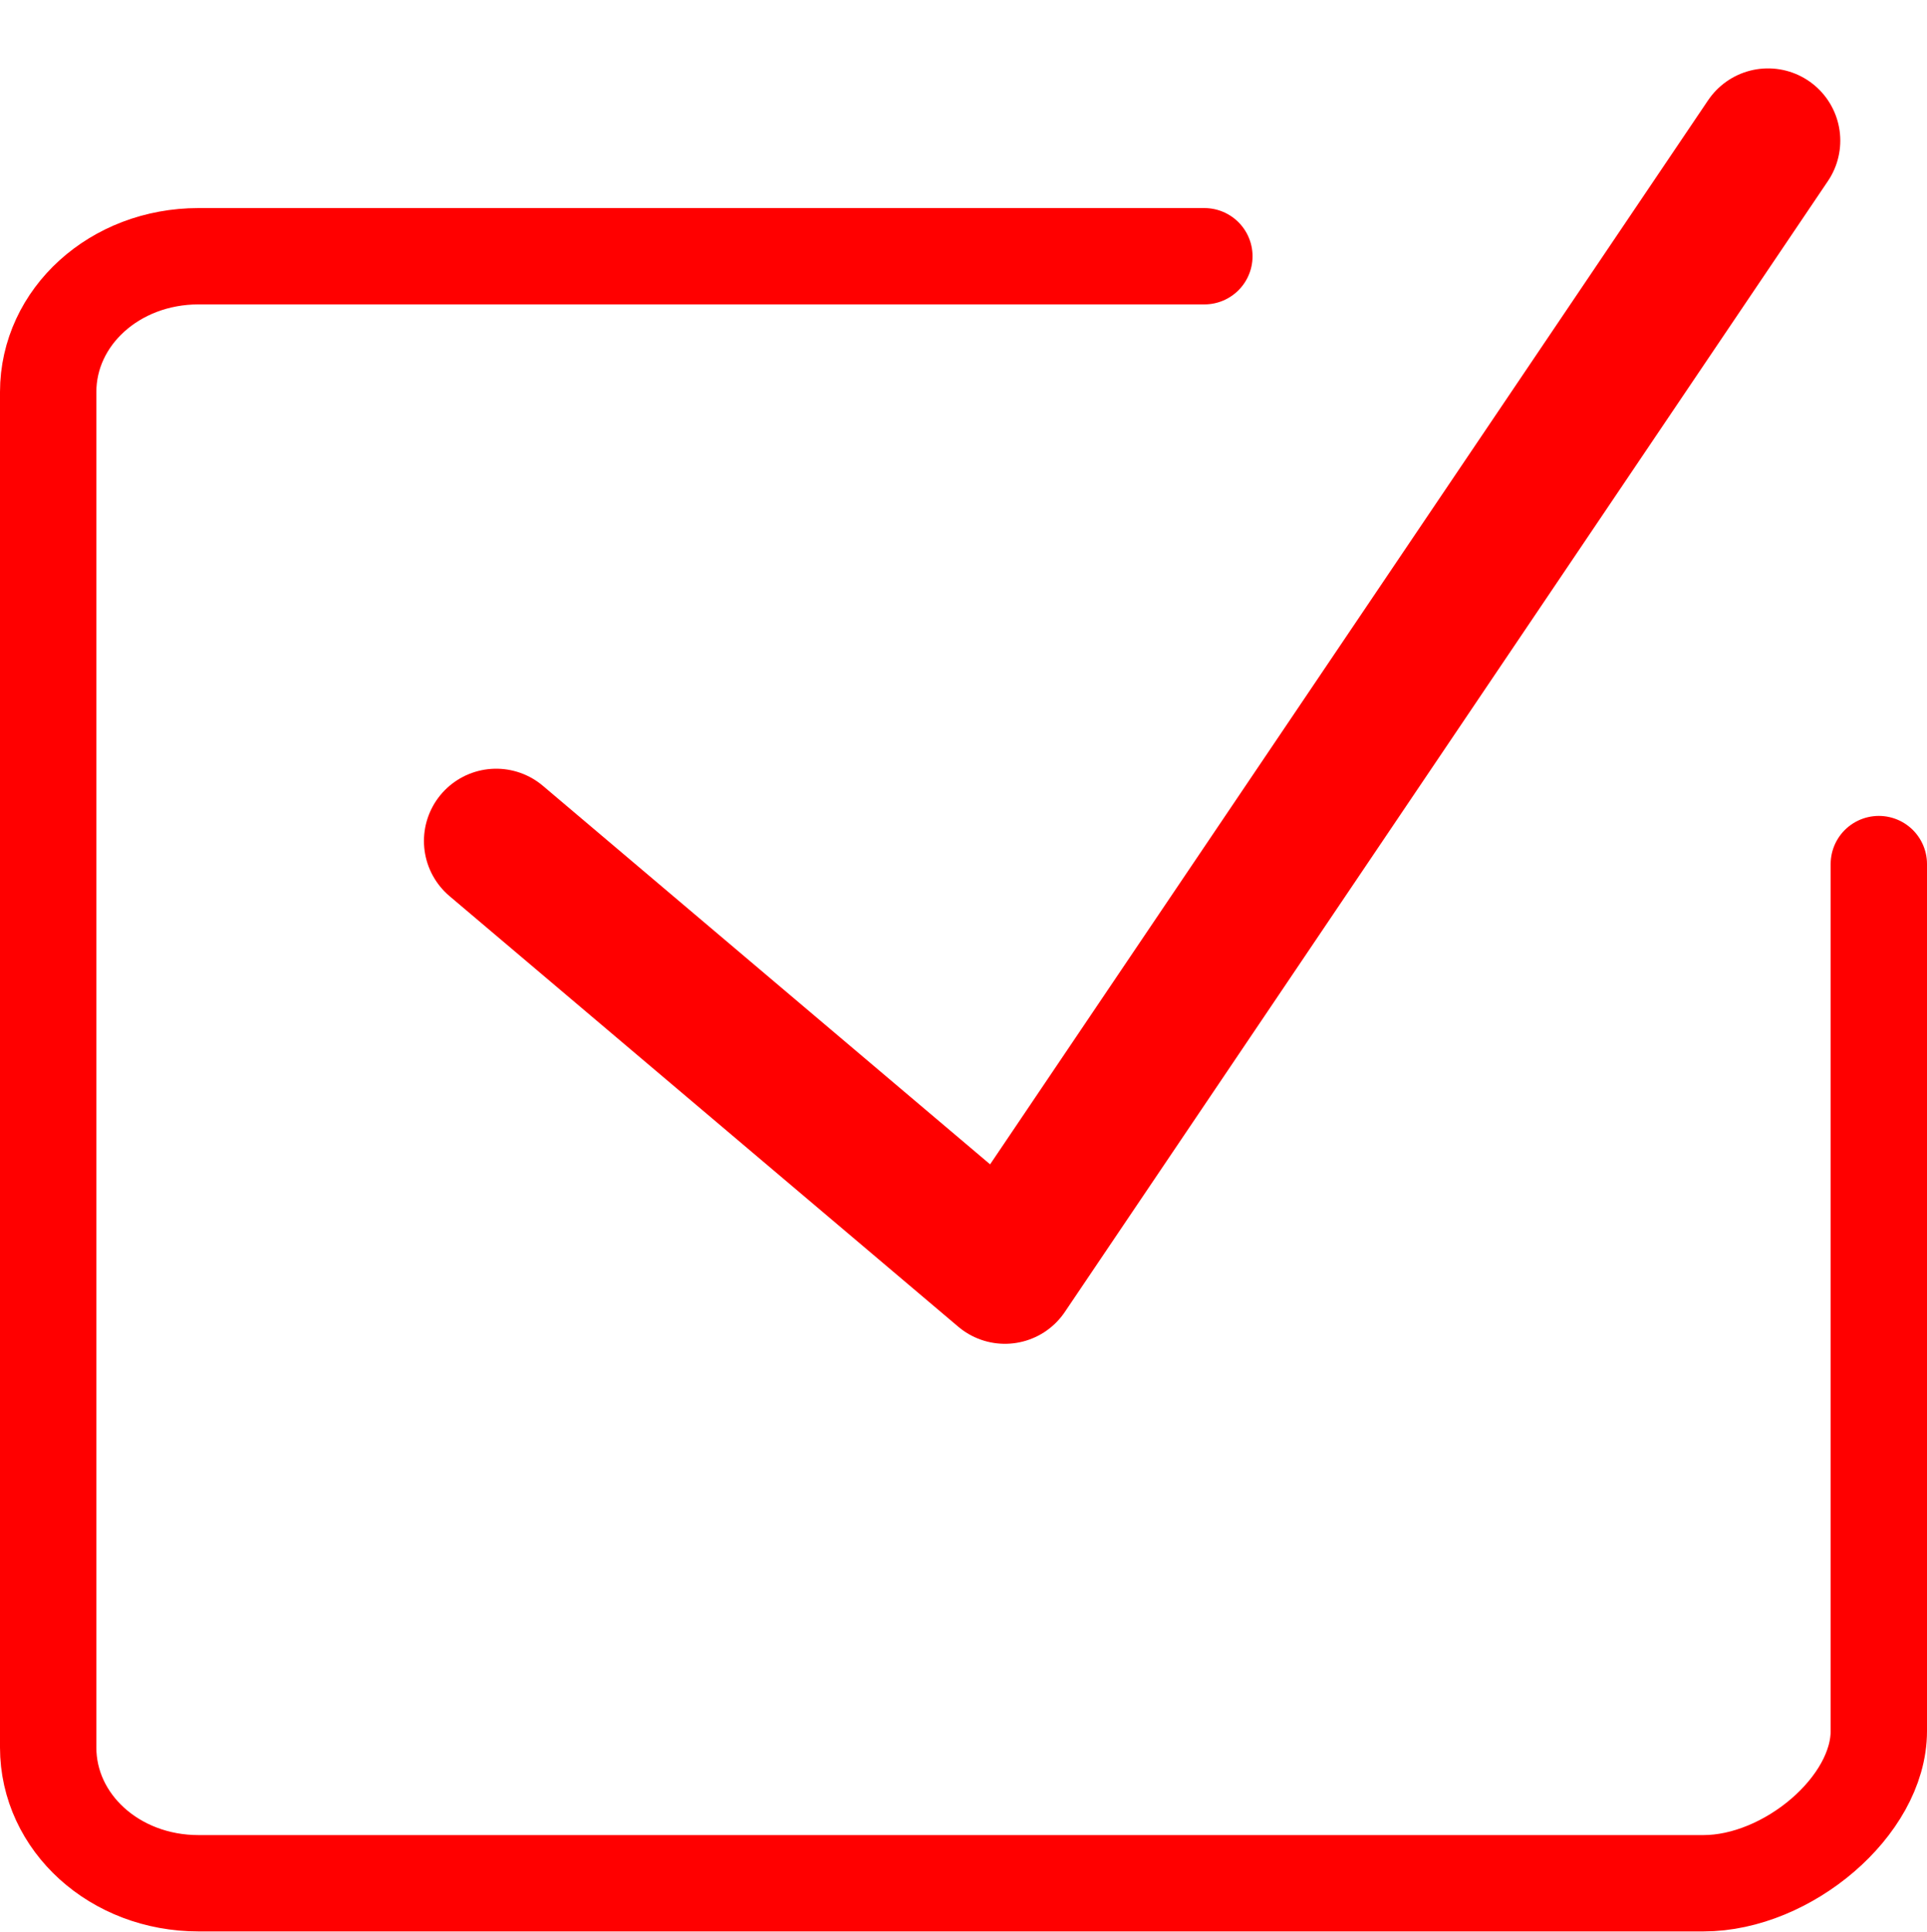<svg width="20" height="20.056" viewBox="0 0 20 20.056" fill="none" xmlns="http://www.w3.org/2000/svg" xmlns:xlink="http://www.w3.org/1999/xlink">
	<desc>
			Created with Pixso.
	</desc>
	<defs/>
	<rect id="checkbox-icon" width="20" height="17.778" transform="translate(0 2.222)" fill="#FFFFFF" fill-opacity="0"/>
	<path id="path" d="M19.02 8.99L19 8.97C19 8.69 19.22 8.47 19.5 8.47C19.78 8.47 20 8.69 20 8.97L19.98 8.99L19.02 8.99ZM12.48 2.18L12.5 2.16C12.77 2.16 13 2.38 13 2.66C13 2.94 12.77 3.16 12.5 3.16L12.48 3.14L12.48 2.18Z" fill="#000000" fill-opacity="0" fill-rule="nonzero"/>
	<path id="path" d="M19.5 8.97L19.5 17.97C19.5 18.75 18.55 19.55 17.68 19.55L2.06 19.55C1.19 19.55 0.5 18.92 0.5 18.14L0.5 4.07C0.5 3.29 1.19 2.66 2.06 2.66L12.5 2.66" stroke="#FF0000" stroke-opacity="1" stroke-width="1" stroke-linejoin="round" stroke-linecap="round"/>
	<rect id="checkbox-mark-icon" width="16.5" height="14.667" transform="translate(3.5 0)" fill="#FFFFFF" fill-opacity="0"/>
	<path id="path" d="M4.69 9.3L4.66 9.3C4.34 9.03 4.3 8.56 4.57 8.24C4.84 7.92 5.31 7.88 5.63 8.15L5.63 8.18L4.69 9.3ZM17.73 1.07L17.72 1.04C17.96 0.69 18.42 0.61 18.77 0.84C19.11 1.08 19.2 1.53 18.97 1.88L18.94 1.89L17.73 1.07Z" fill="#000000" fill-opacity="0" fill-rule="nonzero"/>
	<path id="path" d="M5.15 8.73L10.43 13.2L18.35 1.46" stroke="#FF0000" stroke-opacity="1" stroke-width="1.5" stroke-linejoin="round" stroke-linecap="round"/>
</svg>
